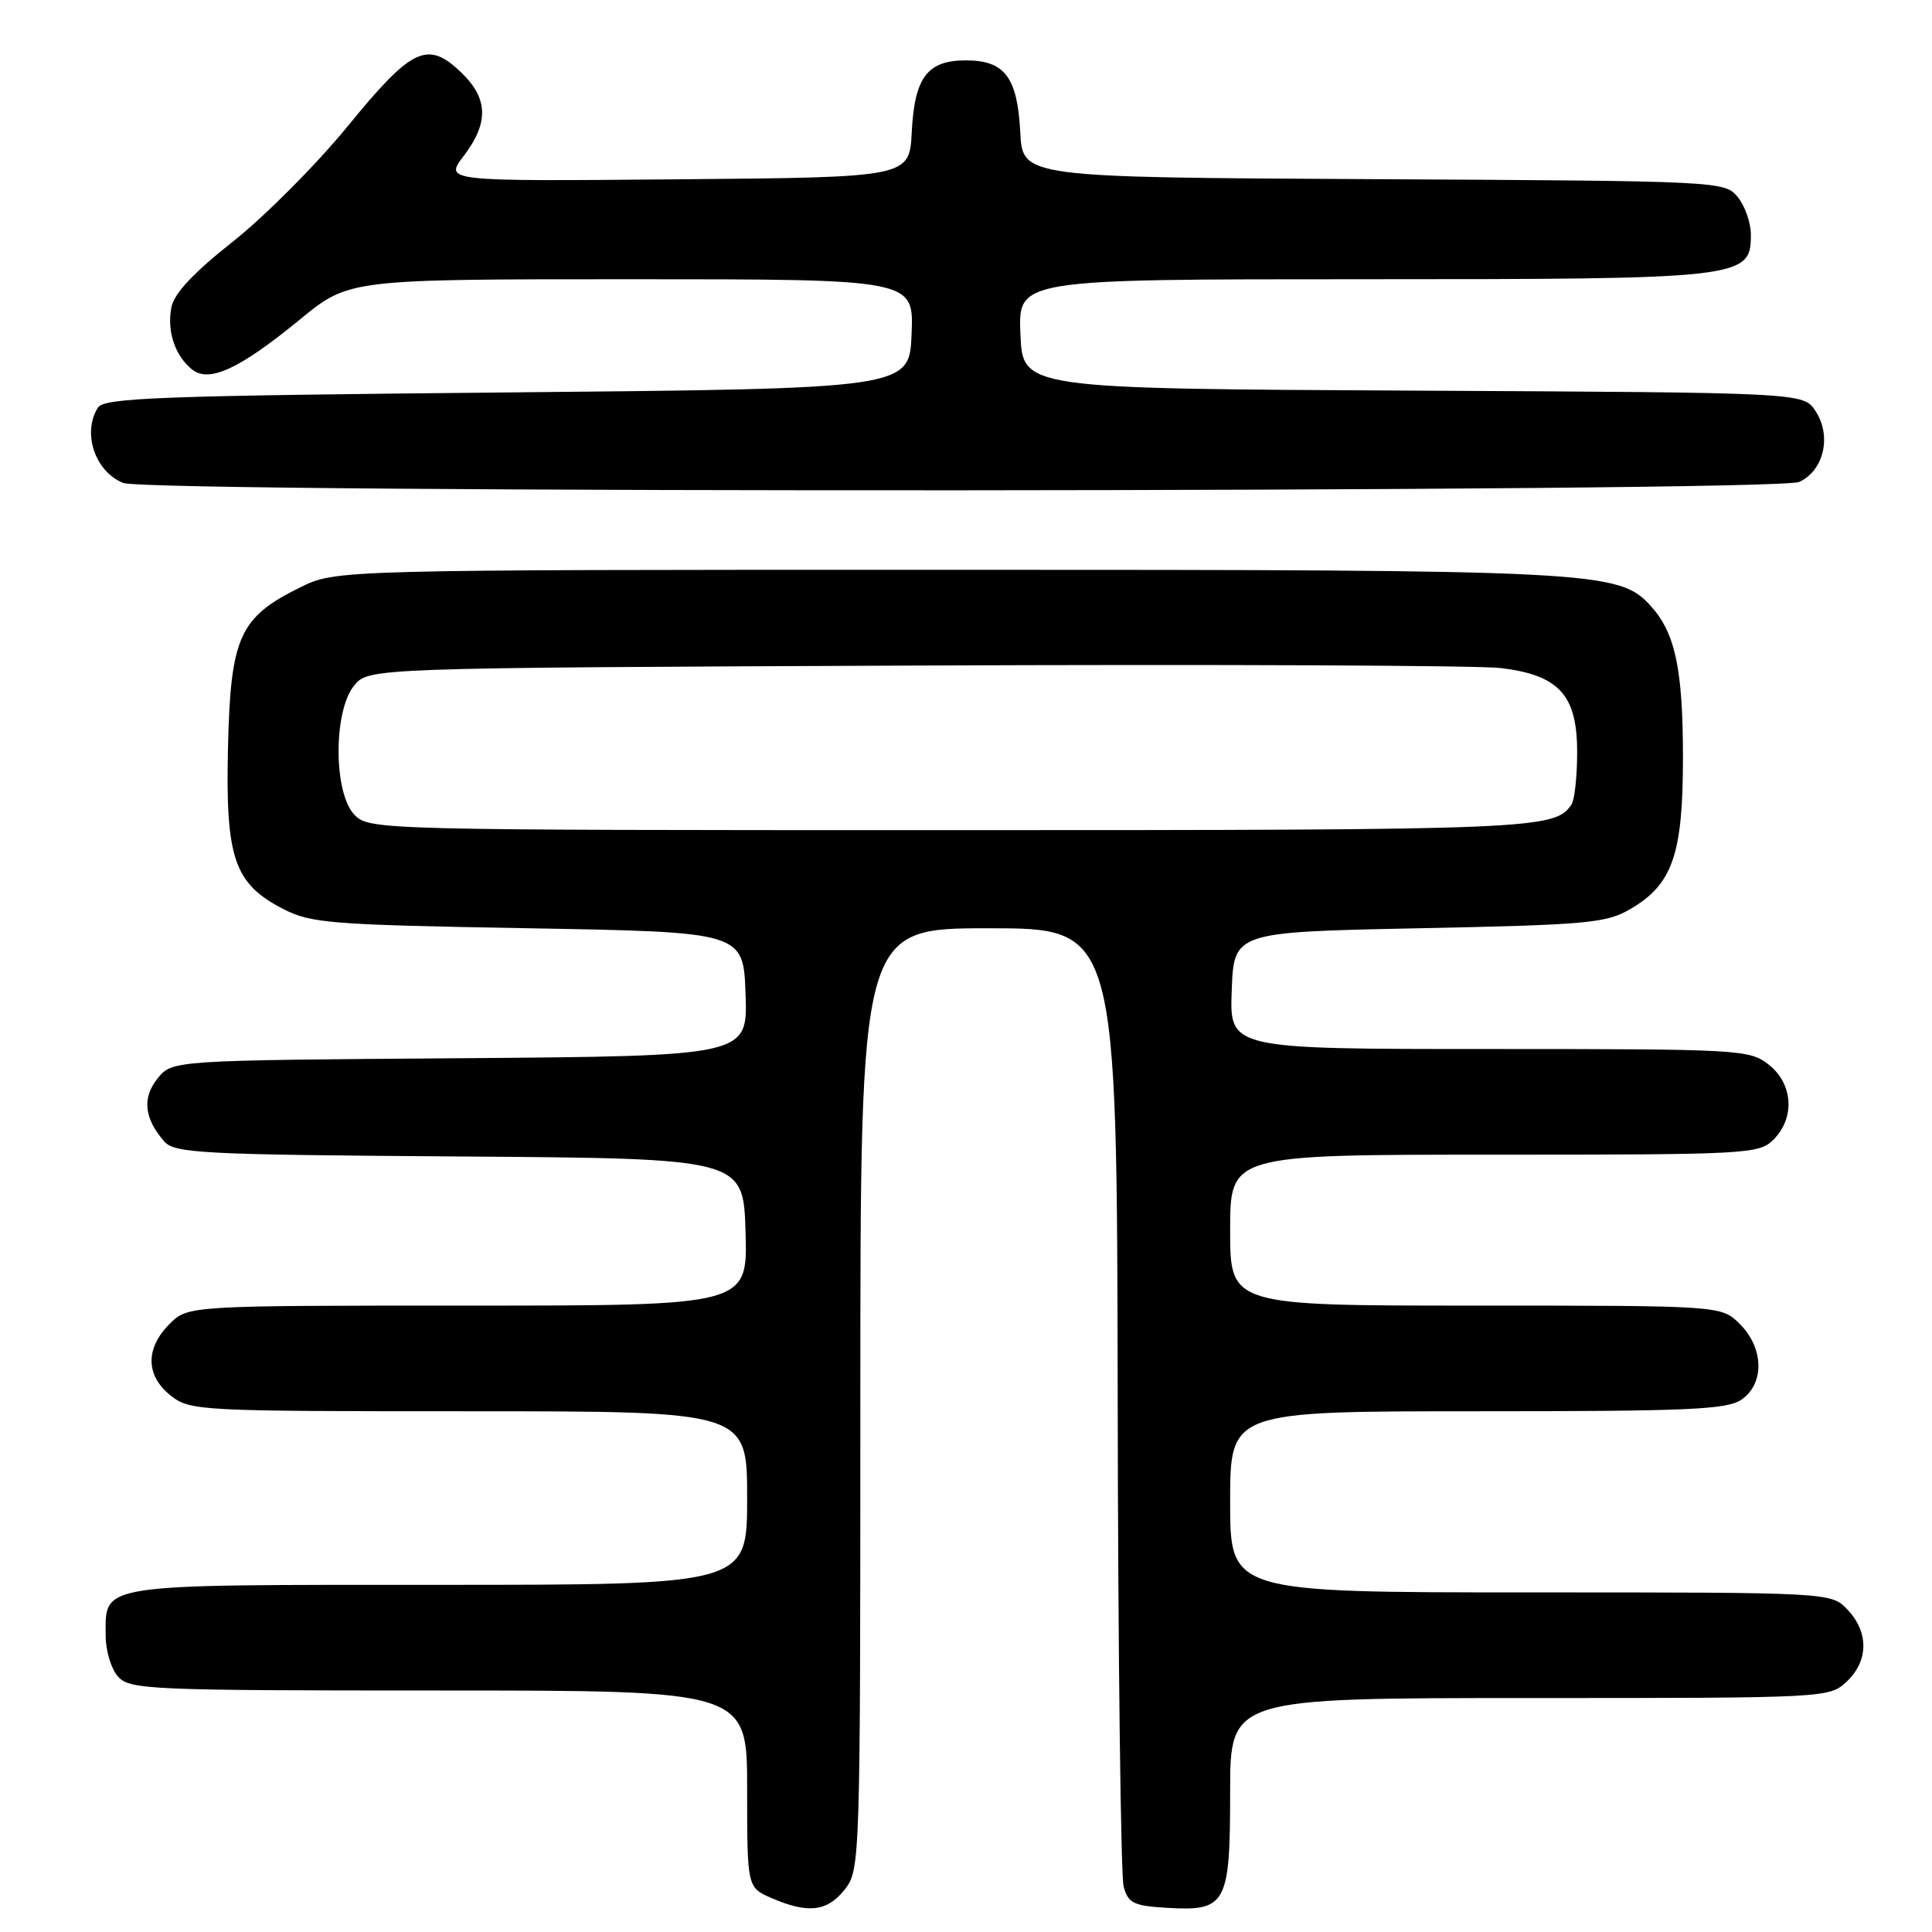 <?xml version="1.0" encoding="UTF-8" standalone="no"?>
<!DOCTYPE svg PUBLIC "-//W3C//DTD SVG 1.1//EN" "http://www.w3.org/Graphics/SVG/1.1/DTD/svg11.dtd" >
<svg xmlns="http://www.w3.org/2000/svg" xmlns:xlink="http://www.w3.org/1999/xlink" version="1.1" viewBox="0 0 256 256">
 <g >
 <path fill="currentColor"
d=" M 111.93 250.37 C 113.97 247.76 114.00 246.94 114.00 185.37 C 114.00 123.00 114.00 123.00 131.00 123.00 C 148.00 123.00 148.00 123.00 148.10 185.25 C 148.15 219.49 148.51 248.62 148.89 250.00 C 149.50 252.19 150.21 252.54 154.67 252.80 C 162.50 253.26 163.00 252.33 163.00 237.43 C 163.00 225.00 163.00 225.00 202.69 225.00 C 242.06 225.00 242.39 224.98 244.69 222.83 C 247.59 220.10 247.65 216.32 244.83 213.31 C 242.65 211.00 242.65 211.00 202.83 211.00 C 163.00 211.00 163.00 211.00 163.00 199.00 C 163.00 187.00 163.00 187.00 195.78 187.00 C 223.83 187.00 228.88 186.78 230.78 185.44 C 233.83 183.31 233.72 178.63 230.55 175.45 C 228.09 173.00 228.09 173.00 195.55 173.00 C 163.00 173.00 163.00 173.00 163.00 163.00 C 163.00 153.00 163.00 153.00 198.00 153.00 C 231.67 153.00 233.08 152.92 235.00 151.00 C 237.88 148.12 237.59 143.61 234.37 141.07 C 231.82 139.07 230.62 139.00 197.32 139.00 C 162.92 139.00 162.92 139.00 163.21 131.25 C 163.50 123.50 163.50 123.50 188.00 123.00 C 210.29 122.55 212.82 122.32 216.00 120.47 C 221.62 117.20 223.00 113.25 223.00 100.40 C 223.00 88.70 221.99 83.90 218.76 80.32 C 214.52 75.64 211.87 75.50 125.50 75.50 C 44.50 75.50 44.50 75.50 39.76 77.84 C 31.73 81.79 30.55 84.41 30.21 99.00 C 29.87 113.72 31.01 117.08 37.50 120.43 C 41.19 122.34 43.70 122.54 70.00 123.00 C 98.50 123.50 98.50 123.50 98.79 131.72 C 99.08 139.93 99.08 139.93 60.95 140.22 C 22.82 140.50 22.82 140.50 20.89 142.89 C 18.81 145.46 19.10 148.20 21.76 151.24 C 23.15 152.82 26.63 153.00 60.89 153.24 C 98.50 153.50 98.50 153.50 98.79 163.25 C 99.07 173.00 99.07 173.00 61.99 173.00 C 24.91 173.00 24.91 173.00 22.45 175.45 C 19.23 178.68 19.30 182.30 22.63 184.93 C 25.19 186.94 26.35 187.00 62.13 187.00 C 99.00 187.00 99.00 187.00 99.00 198.50 C 99.00 210.00 99.00 210.00 58.07 210.00 C 12.51 210.00 14.00 209.77 14.00 216.74 C 14.00 218.72 14.74 221.17 15.65 222.17 C 17.21 223.89 19.85 224.00 58.15 224.00 C 99.00 224.00 99.00 224.00 99.00 237.05 C 99.00 250.10 99.00 250.10 102.25 251.51 C 107.07 253.60 109.62 253.30 111.93 250.37 Z  M 238.40 63.86 C 241.67 62.37 242.74 57.77 240.57 54.47 C 238.97 52.02 238.97 52.02 187.23 51.76 C 135.50 51.50 135.50 51.50 135.21 44.25 C 134.91 37.00 134.91 37.00 180.51 37.00 C 231.08 37.00 232.00 36.89 232.00 31.09 C 232.00 29.51 231.21 27.27 230.25 26.10 C 228.52 24.01 228.00 23.98 182.00 23.74 C 135.50 23.50 135.50 23.50 135.19 17.52 C 134.82 10.24 133.13 8.00 128.00 8.00 C 122.87 8.00 121.18 10.24 120.81 17.52 C 120.50 23.50 120.50 23.50 89.69 23.76 C 58.88 24.03 58.88 24.03 61.44 20.67 C 64.79 16.27 64.70 13.04 61.11 9.60 C 56.64 5.32 54.60 6.28 46.06 16.74 C 41.90 21.82 35.06 28.69 30.86 32.01 C 25.63 36.15 23.06 38.89 22.71 40.72 C 22.11 43.87 23.15 47.05 25.39 48.91 C 27.66 50.79 31.66 48.96 39.76 42.32 C 46.25 37.00 46.25 37.00 83.67 37.00 C 121.09 37.00 121.09 37.00 120.79 44.25 C 120.50 51.50 120.50 51.50 67.21 52.00 C 21.31 52.43 13.79 52.71 12.98 54.00 C 10.86 57.35 12.58 62.49 16.32 63.99 C 19.76 65.38 235.35 65.25 238.40 63.86 Z  M 47.00 108.00 C 44.19 105.19 44.14 94.29 46.91 90.86 C 48.82 88.50 48.82 88.50 121.16 88.19 C 160.95 88.01 195.92 88.17 198.88 88.52 C 206.60 89.46 209.00 92.12 208.98 99.70 C 208.98 102.89 208.64 106.00 208.23 106.60 C 206.04 109.89 203.42 110.00 126.07 110.00 C 50.33 110.00 48.97 109.97 47.00 108.00 Z "/>
</g>
</svg>
